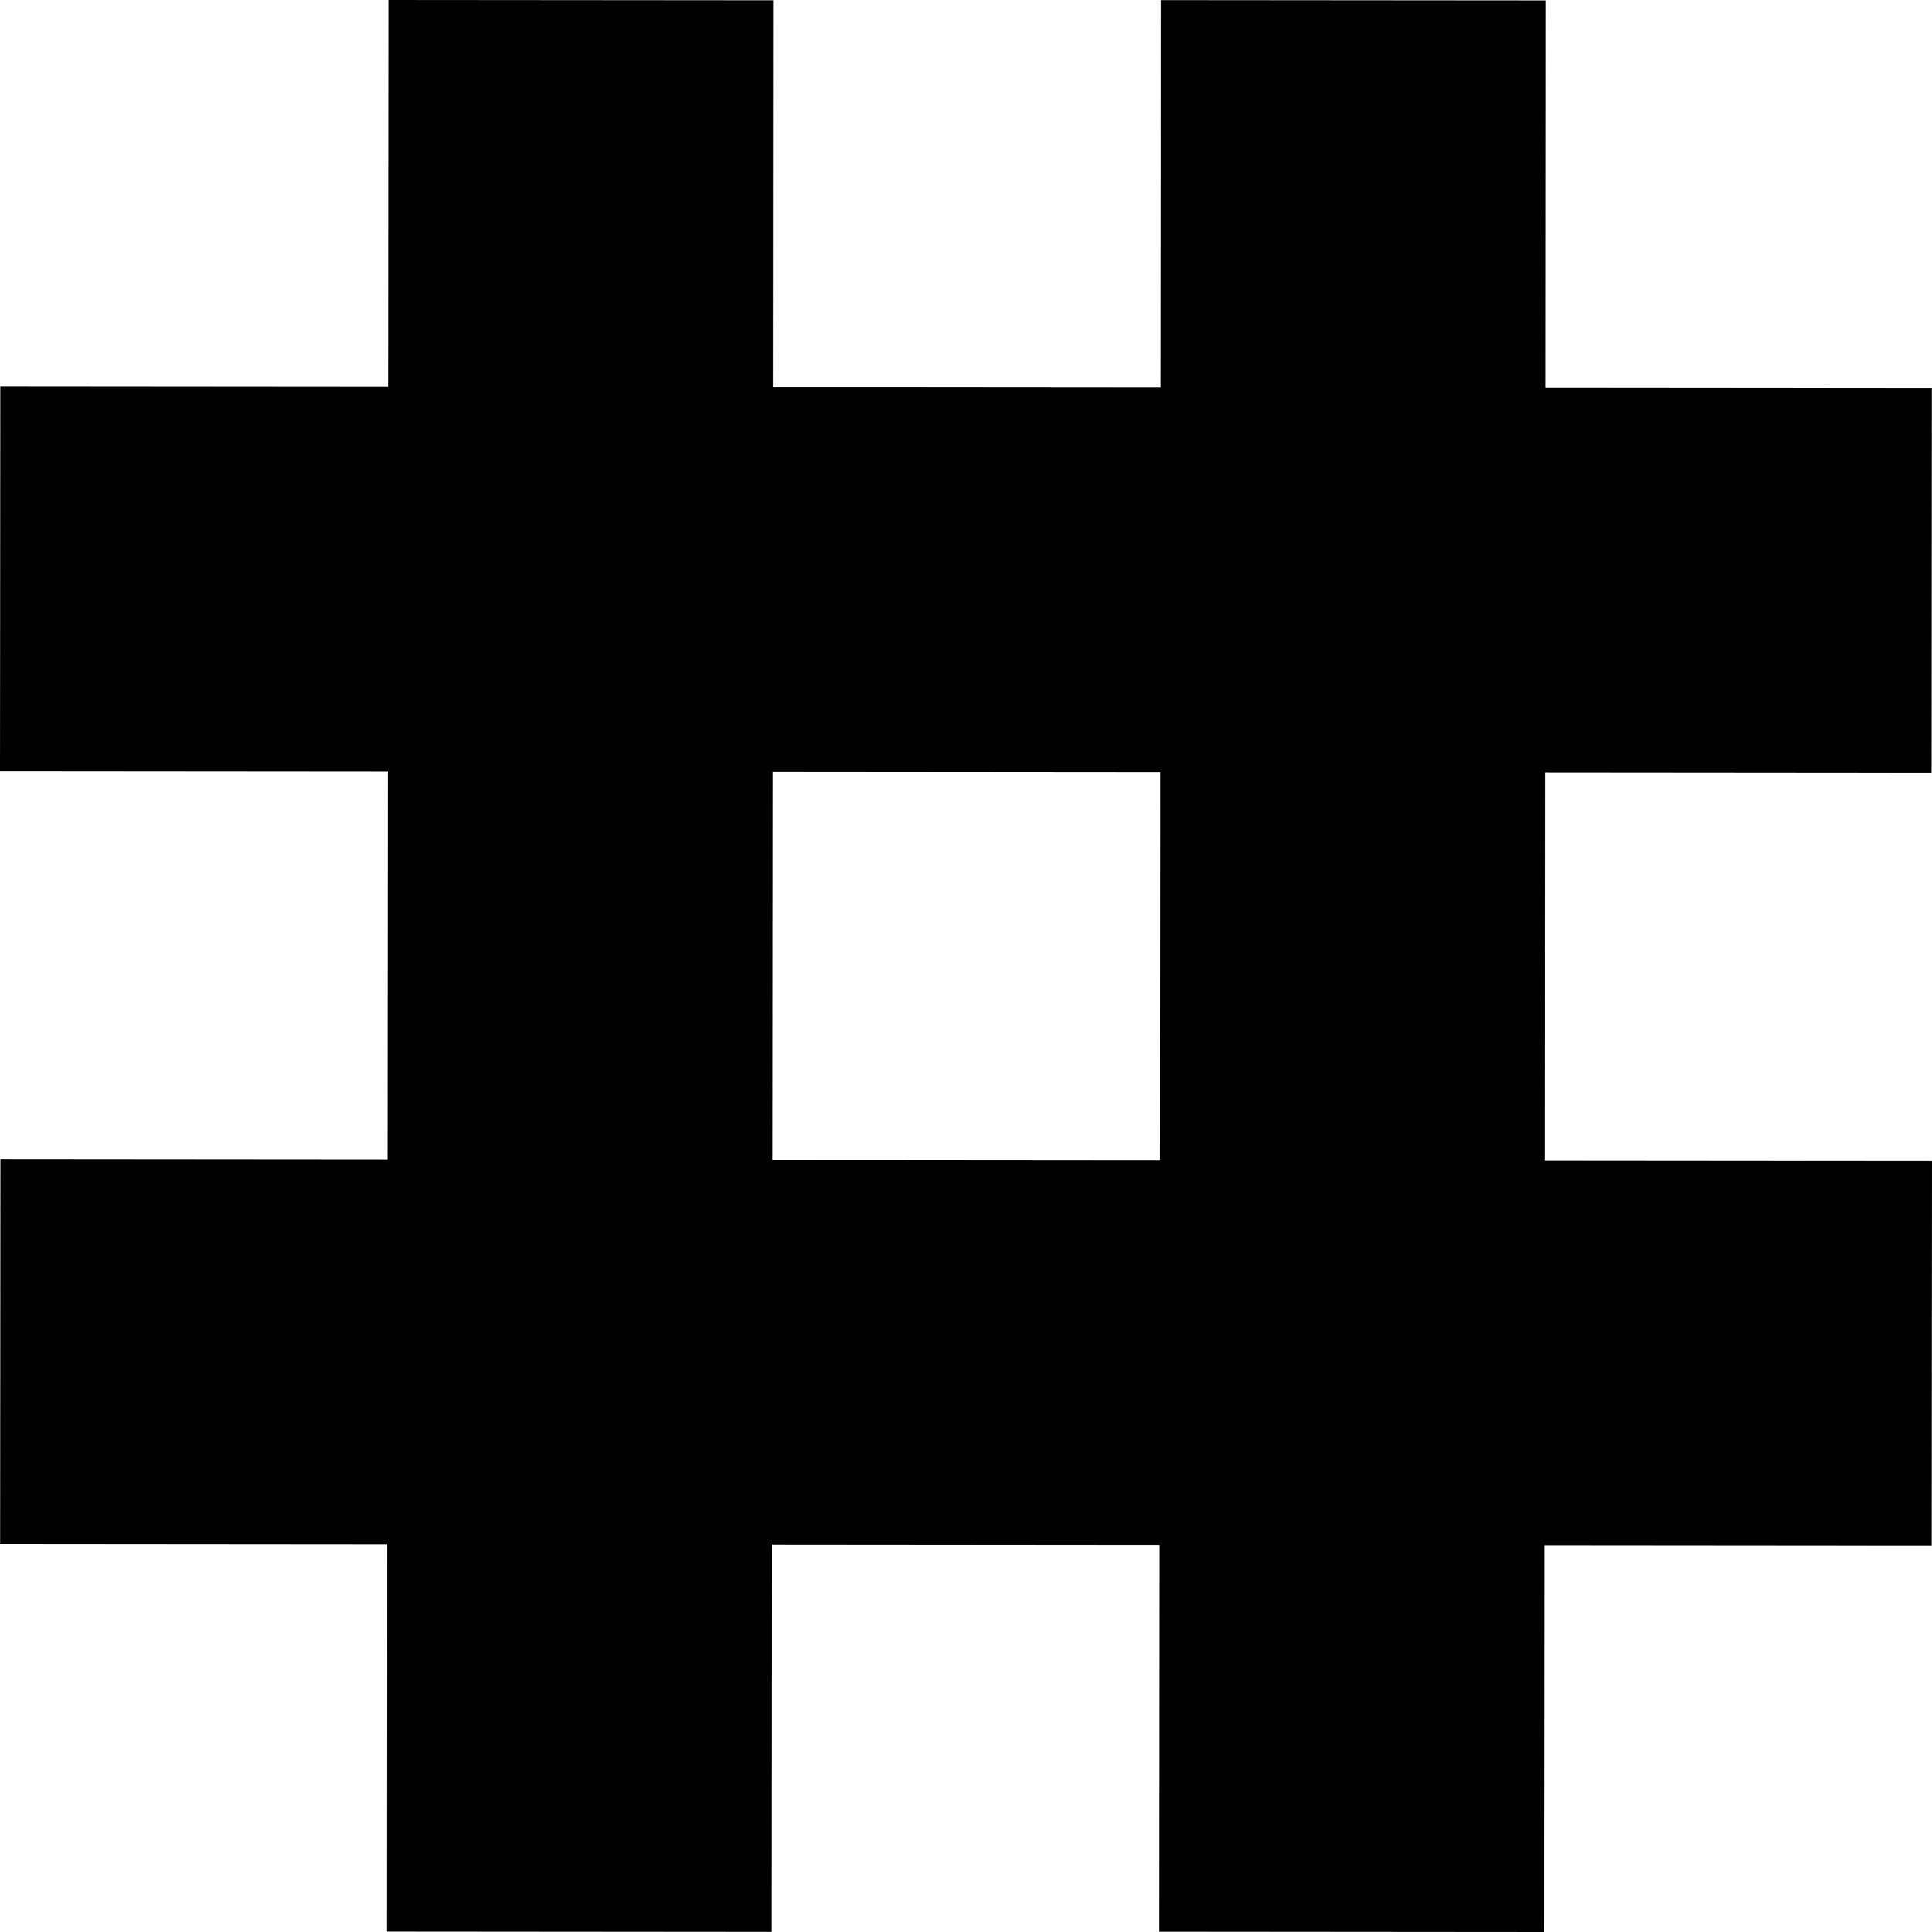 <?xml version="1.0" encoding="UTF-8" standalone="no"?>
<svg
   xmlns:dc="http://purl.org/dc/elements/1.1/"
   xmlns:cc="http://creativecommons.org/ns#"
   xmlns:rdf="http://www.w3.org/1999/02/22-rdf-syntax-ns#"
   xmlns:svg="http://www.w3.org/2000/svg"
   xmlns="http://www.w3.org/2000/svg"
   xmlns:sodipodi="http://sodipodi.sourceforge.net/DTD/sodipodi-0.dtd"
   xmlns:inkscape="http://www.inkscape.org/namespaces/inkscape"
   width="249.995mm"
   height="249.995mm"
   viewBox="0 0 249.995 249.995"
   version="1.1"
   id="svg8"
   inkscape:version="1.0 (unknown)"
   sodipodi:docname="drawing-1.svg">
  <defs
     id="defs2" />
  <sodipodi:namedview
     fit-margin-bottom="0"
     fit-margin-right="0"
     fit-margin-left="0"
     fit-margin-top="0"
     id="base"
     pagecolor="#ffffff"
     bordercolor="#666666"
     borderopacity="1.0"
     inkscape:pageopacity="0.0"
     inkscape:pageshadow="2"
     inkscape:zoom="0.175"
     inkscape:cx="908.03033"
     inkscape:cy="808.39919"
     inkscape:document-units="mm"
     inkscape:current-layer="layer1"
     inkscape:document-rotation="0"
     showgrid="false"
     inkscape:snap-bbox="true"
     inkscape:snap-global="false"
     inkscape:window-width="1366"
     inkscape:window-height="704"
     inkscape:window-x="0"
     inkscape:window-y="27"
     inkscape:window-maximized="1" />
  <g
     transform="translate(0.006,0.006)"
     inkscape:label="Layer 1"
     inkscape:groupmode="layer"
     id="layer1">
    <g
       style="stroke:#000000;stroke-opacity:1;fill:#0000ff"
       id="g907">
      <path
         style="fill:#0000ff;stroke:#000000;stroke-width:49.792;stroke-linecap:butt;stroke-linejoin:miter;stroke-miterlimit:4;stroke-dasharray:none;stroke-opacity:1"
         d="M 75.161,0.015 74.953,249.95"
         id="path841"
         sodipodi:nodetypes="cc" />
      <path
         sodipodi:nodetypes="cc"
         id="path841-3"
         d="M 175.104,0.033 174.896,249.968"
         style="fill:#0000ff;stroke:#000000;stroke-width:49.792;stroke-linecap:butt;stroke-linejoin:miter;stroke-miterlimit:4;stroke-dasharray:none;stroke-opacity:1" />
      <path
         sodipodi:nodetypes="cc"
         id="path841-6"
         d="M 249.95,75.104 0.015,74.896"
         style="fill:#0000ff;stroke:#000000;stroke-width:49.792;stroke-linecap:butt;stroke-linejoin:miter;stroke-miterlimit:4;stroke-dasharray:none;stroke-opacity:1" />
      <path
         style="fill:#0000ff;stroke:#000000;stroke-width:49.792;stroke-linecap:butt;stroke-linejoin:miter;stroke-miterlimit:4;stroke-dasharray:none;stroke-opacity:1"
         d="M 249.968,175.104 0.032,174.896"
         id="path841-3-7"
         sodipodi:nodetypes="cc" />
    </g>
  </g>
</svg>
